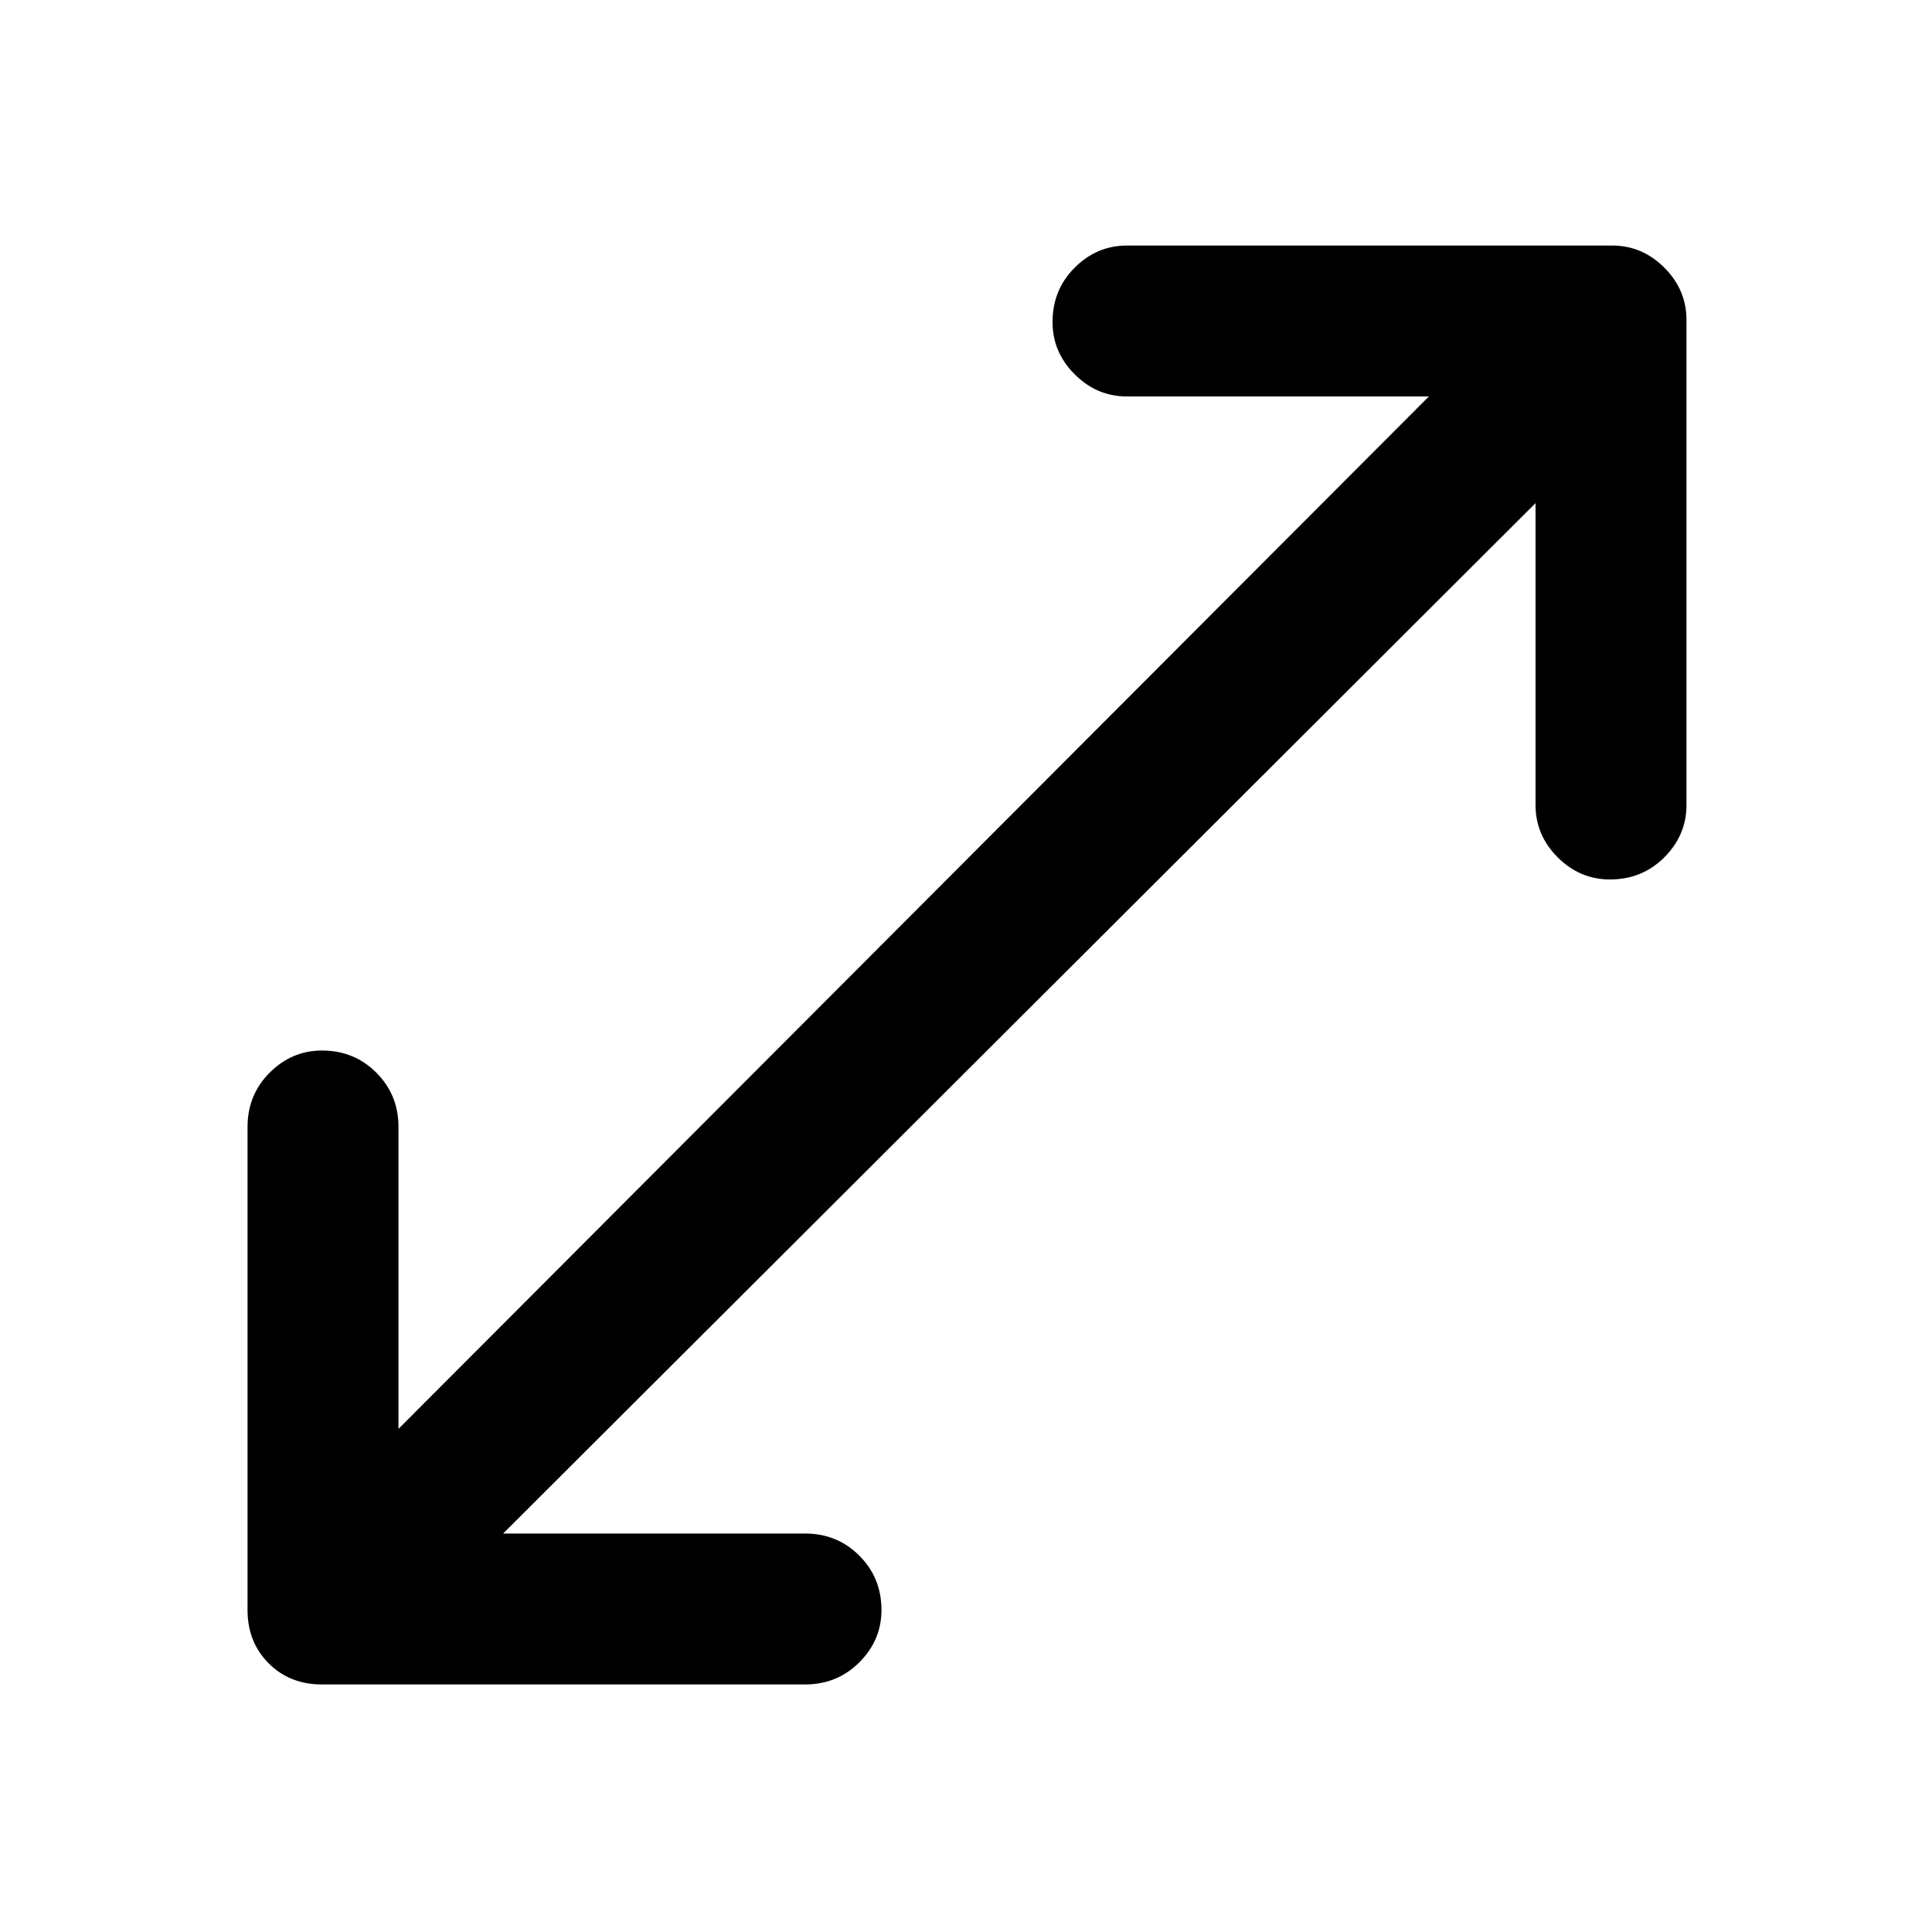 <svg xmlns="http://www.w3.org/2000/svg" height="24" width="24"><path d="M4 20.925Q3.6 20.925 3.338 20.663Q3.075 20.4 3.075 20V14Q3.075 13.6 3.35 13.325Q3.625 13.05 4 13.05Q4.4 13.05 4.675 13.325Q4.95 13.6 4.95 14V17.75L17.75 4.925H14Q13.625 4.925 13.35 4.65Q13.075 4.375 13.075 4Q13.075 3.6 13.35 3.325Q13.625 3.05 14 3.05H20.025Q20.4 3.05 20.675 3.325Q20.95 3.6 20.95 3.975V10Q20.95 10.375 20.675 10.65Q20.4 10.925 20 10.925Q19.625 10.925 19.35 10.65Q19.075 10.375 19.075 10V6.25L6.25 19.05H10Q10.4 19.05 10.675 19.325Q10.95 19.6 10.95 20Q10.95 20.375 10.675 20.65Q10.4 20.925 10 20.925Z"/></svg>